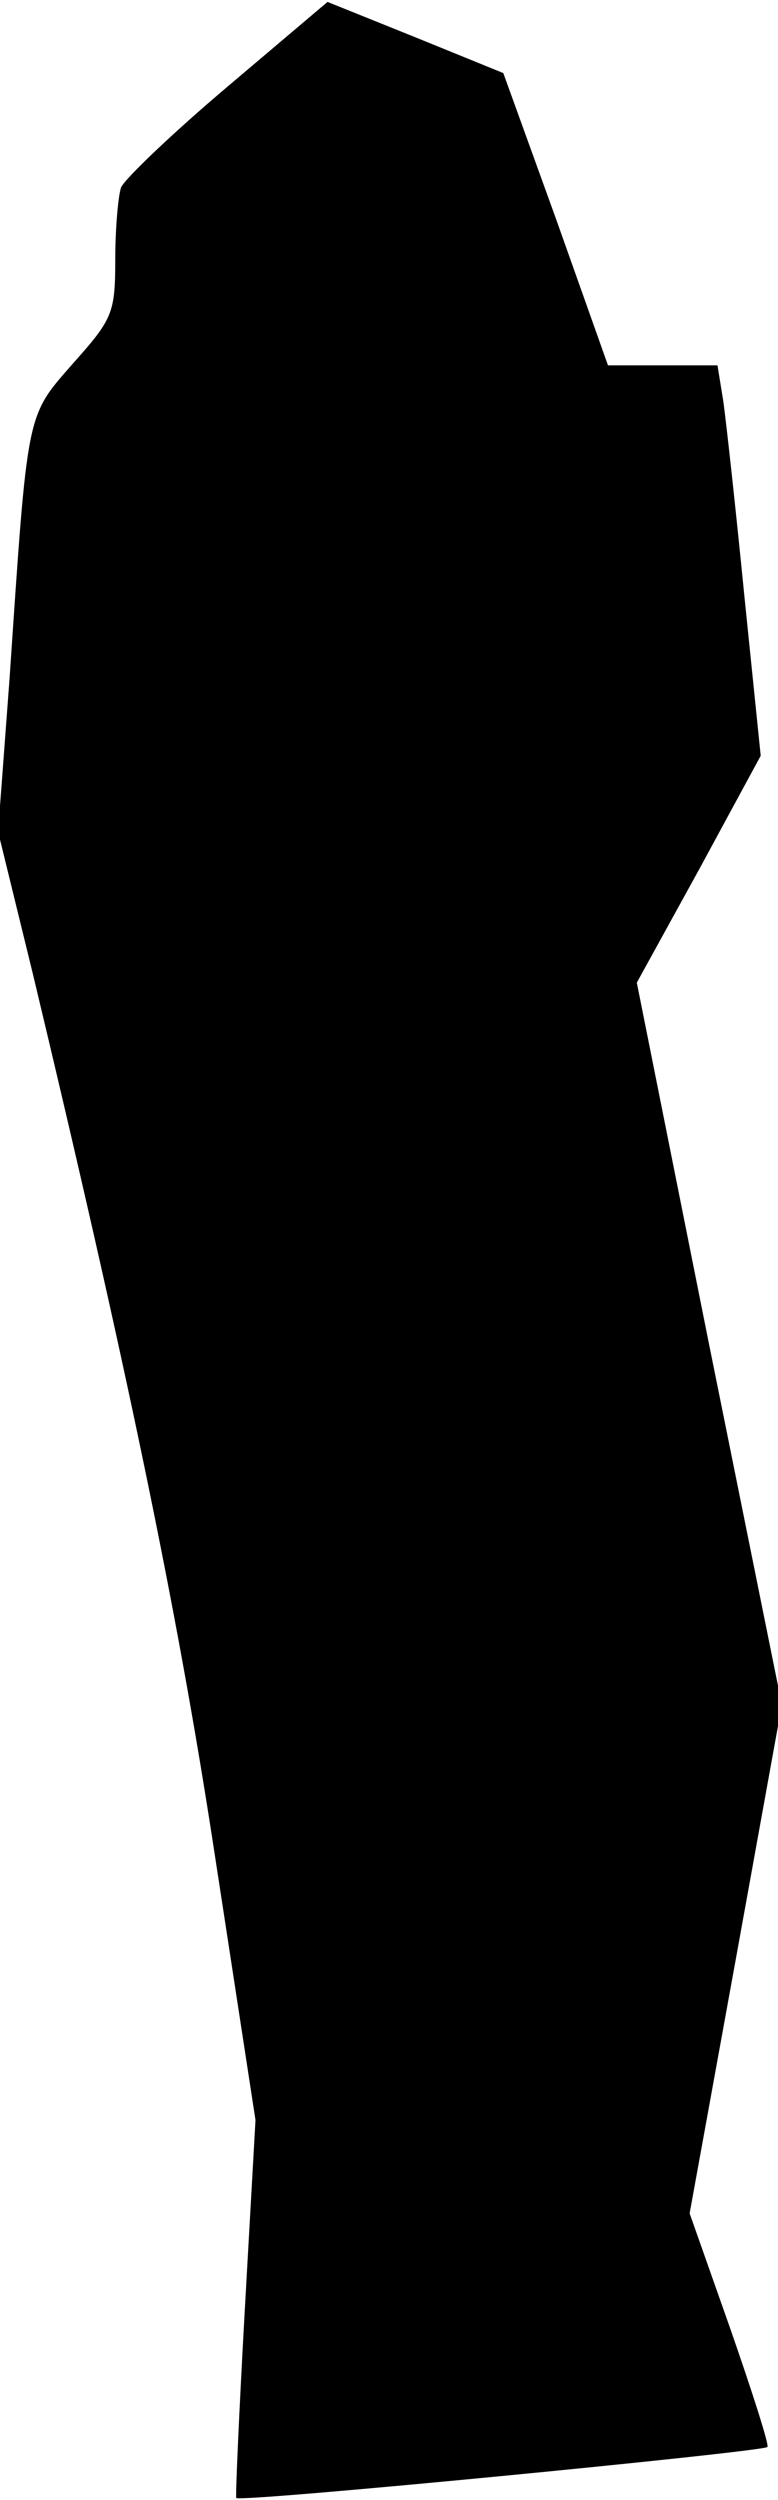 <?xml version="1.0" standalone="no"?>
<!DOCTYPE svg PUBLIC "-//W3C//DTD SVG 20010904//EN"
 "http://www.w3.org/TR/2001/REC-SVG-20010904/DTD/svg10.dtd">
<svg version="1.0" xmlns="http://www.w3.org/2000/svg"
 width="81pt" height="260pt" viewBox="0 0 81 260"
 preserveAspectRatio="xMidYMid meet">
<g transform="translate(0,260) scale(0.1,-0.1)"
fill="#000000" stroke="none">
<path fill="#000000" stroke="none" d="M237 2510 c-58 -49 -107 -96 -111 -105
-3 -9 -6 -43 -6 -75 0 -56 -3 -62 -44 -108 -49 -56 -47 -47 -66 -327 l-12
-160 36 -147 c96 -401 150 -658 189 -913 l43 -280 -11 -195 c-6 -107 -10 -197
-9 -198 3 -5 548 48 553 53 2 2 -16 58 -39 124 l-42 119 48 264 48 265 -76
376 -75 375 65 118 64 118 -17 166 c-9 91 -19 182 -22 203 l-6 37 -57 0 -57 0
-54 152 -55 152 -91 37 -92 37 -104 -88z"/>
</g>
</svg>
